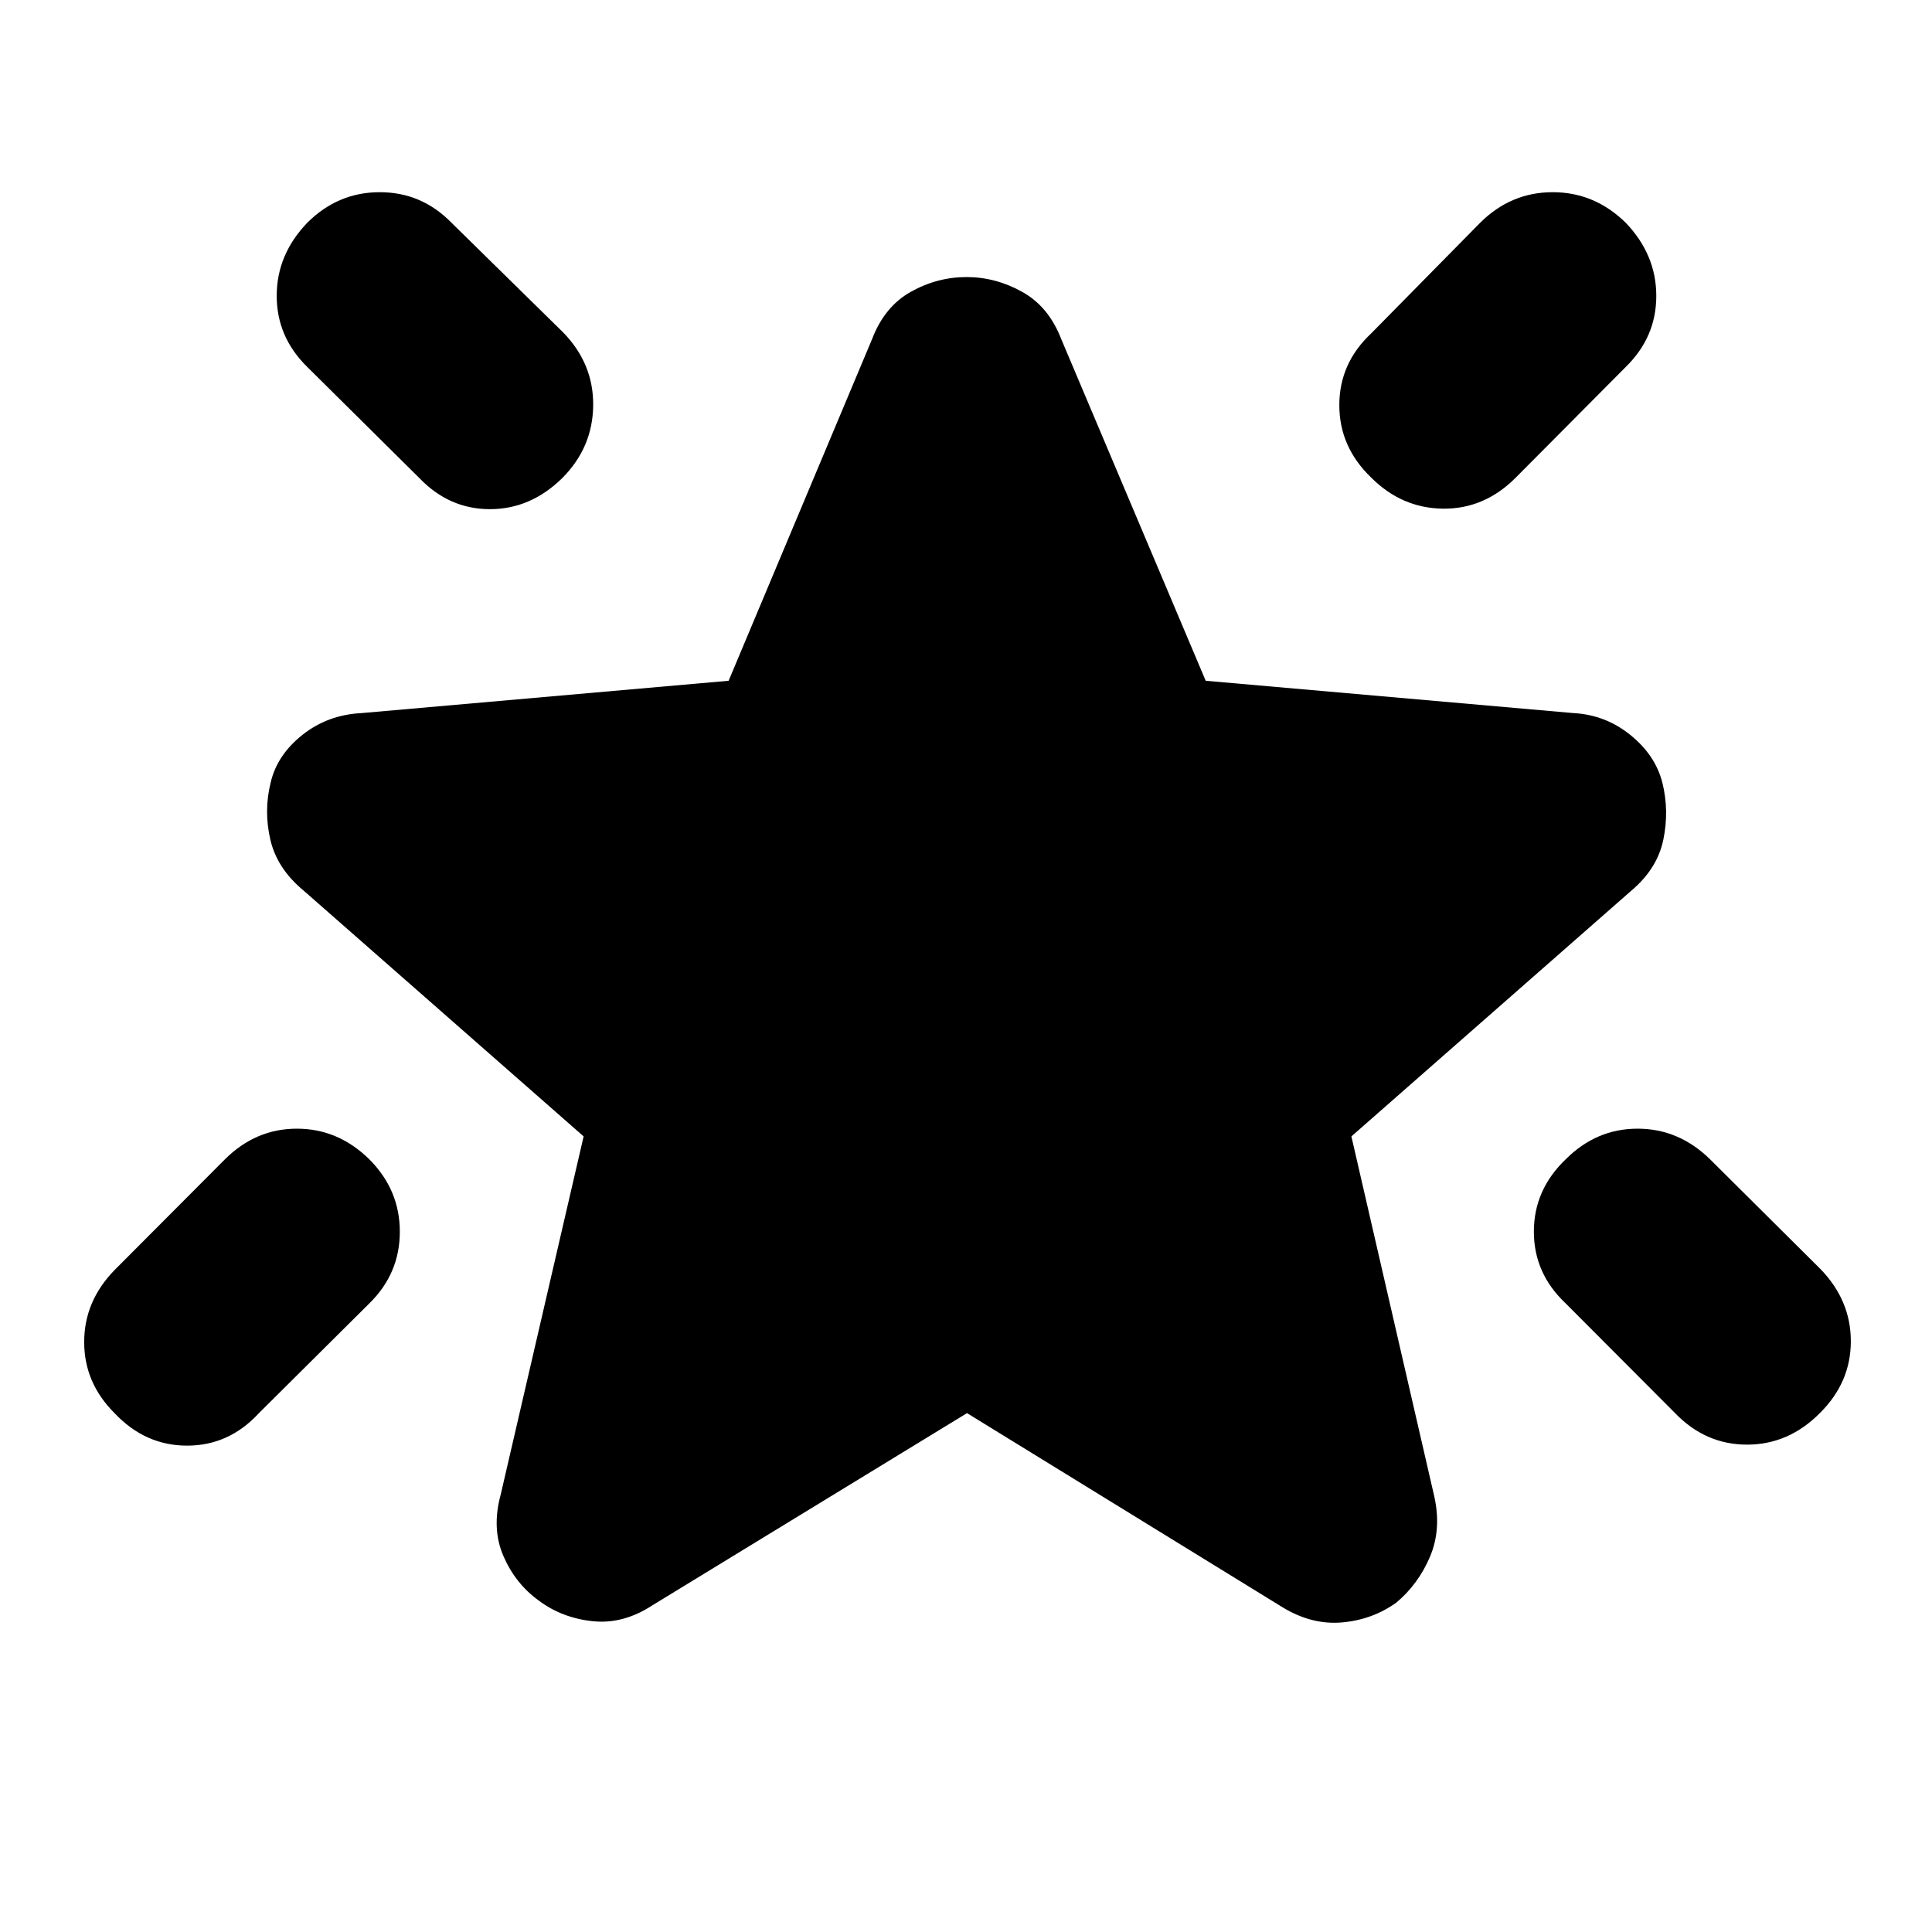 <svg xmlns="http://www.w3.org/2000/svg" height="40" viewBox="0 -960 960 960" width="40"><path d="M778.04-384q15.2-15.17 35.66-15.17 20.47 0 35.97 15.17l54.83 54.5q15.17 15.59 15.17 35.96T904.43-258q-15.57 15.83-36.33 15.83-20.77 0-35.93-15.83L778-312.33q-15.83-14.88-15.83-35.69 0-20.81 15.87-35.98Zm29.79-465.3Q823-833.43 823-812.96q0 20.46-15.17 35.29L753-722.5q-15.54 15.5-36.02 15.25-20.48-.25-35.65-15.45-15.83-15.2-15.83-36t15.83-35.63l54.17-55q15.26-15.17 36.05-15.17 20.78 0 36.28 15.2Zm-655.13-.03q15.2-15.17 36-15.17t35.63 15.17l55.5 54.5q15.17 15.59 14.92 36.38-.25 20.78-15.31 35.95-15.73 15.5-36 15.5t-35.11-15.5l-55.66-55.17q-15.17-14.87-15.17-35.35 0-20.48 15.2-36.31Zm30.8 465.37q15.17 15.2 15.17 36 0 20.79-15.17 35.63l-54.83 54.5q-14.88 16.16-35.69 16.16-20.81 0-35.98-16.06-15.17-15.06-15.17-35.41Q41.83-313.5 57-329l54.83-55q15.26-15.17 35.72-15.17 20.45 0 35.95 15.21Zm297 126.13-156.33 95.5q-14.5 9.5-29.71 7.89-15.2-1.6-26.75-10.25-11.54-8.31-17.54-22.06-6-13.75-1.34-30.75L290-395.33 150.83-517.5q-13.16-10.9-16.5-25.28-3.33-14.39.17-28.39 3.17-13.66 15.75-23.66t29.42-10.84l182.38-16.06 71.28-169.77q6.17-16.17 19.25-23.5 13.09-7.33 27.75-7.33 14.34 0 27.55 7.33 13.22 7.33 19.45 23.5l71.78 169.77 182.72 16.06q15.84.84 28.25 10.84 12.42 10 15.92 23.66 3.5 14 .5 28.42-3 14.42-15.83 25.25L671.5-395.33l41.17 178.83q3.66 16.33-2.09 29.96-5.76 13.62-16.75 22.87-11.89 8.5-26.94 9.84-15.06 1.33-29.56-7.5l-156.83-96.5Z"/></svg>